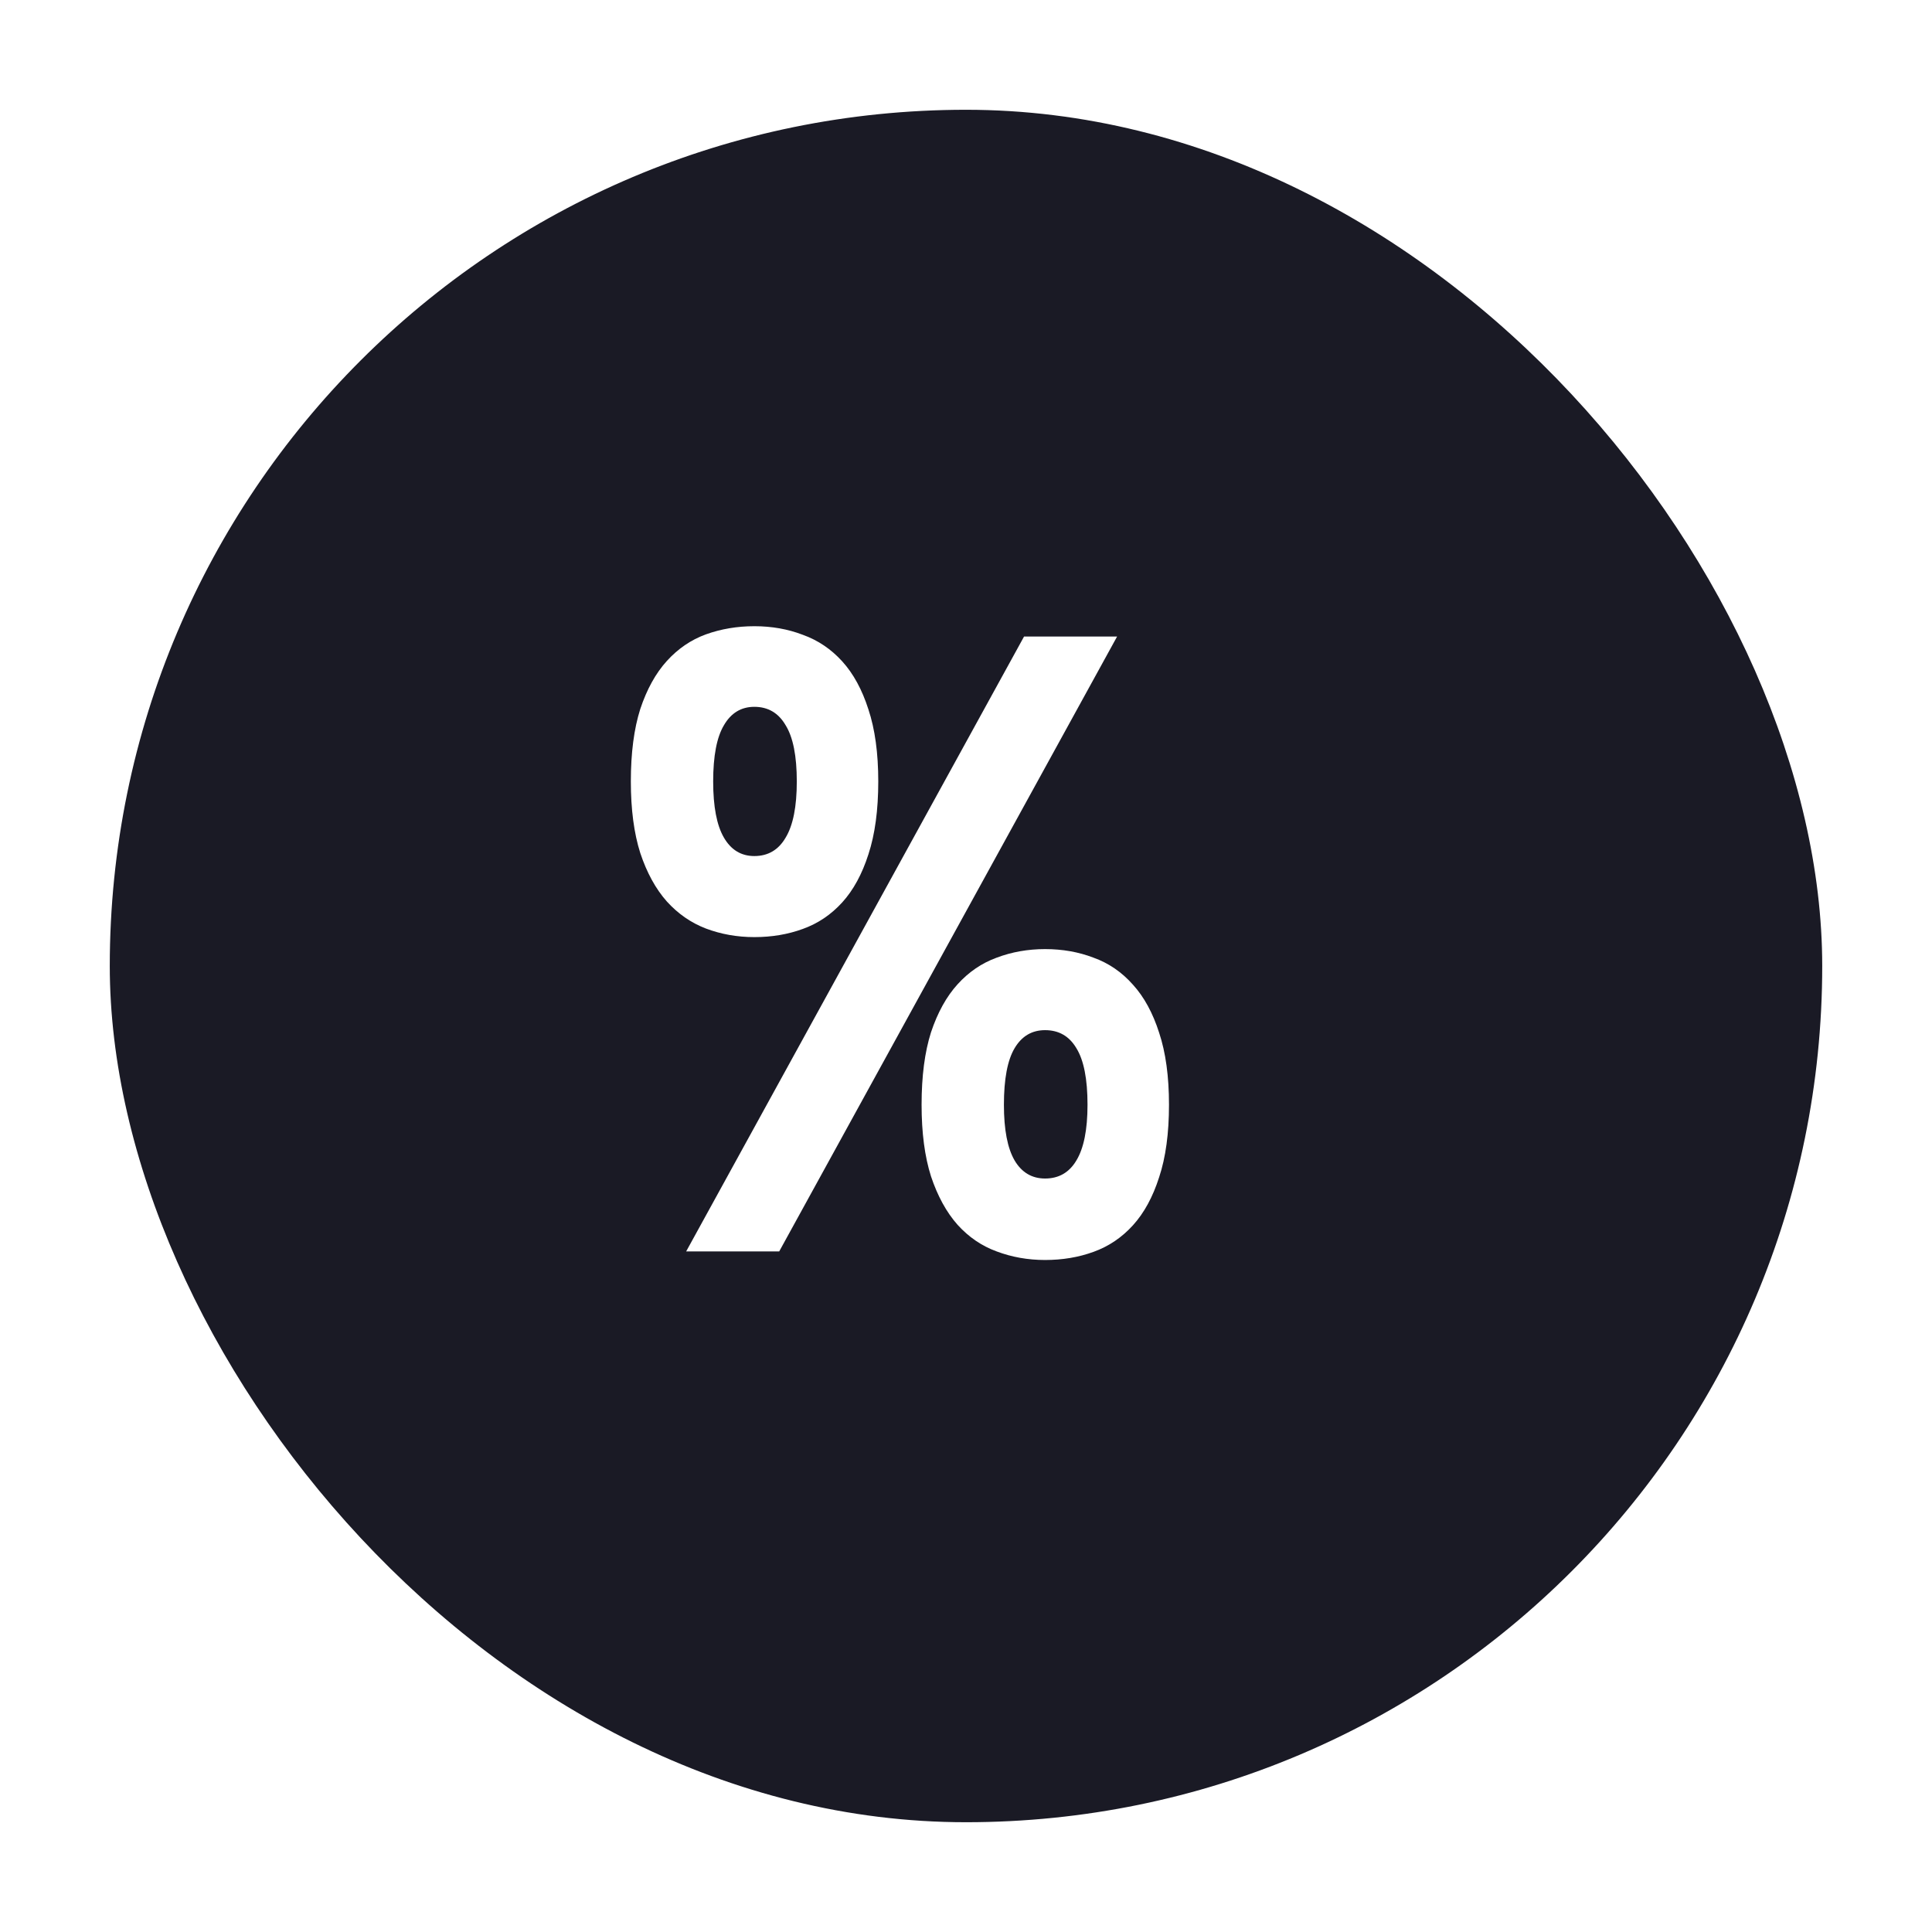 <svg width="88" height="88" viewBox="0 0 88 88" fill="none" xmlns="http://www.w3.org/2000/svg">
<g filter="url(#filter0_d)">
<rect x="2" y="2" width="78" height="78" rx="39" fill="#0F0F1B" fill-opacity="0.95"/>
</g>
<path d="M36.293 35.594C36.293 34.435 36.124 33.582 35.785 33.035C35.46 32.475 34.984 32.195 34.359 32.195C33.76 32.195 33.298 32.475 32.973 33.035C32.647 33.582 32.484 34.435 32.484 35.594C32.484 36.74 32.647 37.592 32.973 38.152C33.298 38.712 33.76 38.992 34.359 38.992C34.984 38.992 35.46 38.712 35.785 38.152C36.124 37.592 36.293 36.74 36.293 35.594ZM40.004 35.594C40.004 36.896 39.854 38.003 39.555 38.914C39.268 39.812 38.871 40.542 38.363 41.102C37.855 41.661 37.257 42.065 36.566 42.312C35.889 42.56 35.154 42.684 34.359 42.684C33.578 42.684 32.842 42.553 32.152 42.293C31.475 42.033 30.883 41.622 30.375 41.062C29.867 40.49 29.463 39.754 29.164 38.855C28.878 37.957 28.734 36.87 28.734 35.594C28.734 34.292 28.878 33.191 29.164 32.293C29.463 31.395 29.867 30.665 30.375 30.105C30.883 29.546 31.475 29.142 32.152 28.895C32.842 28.647 33.578 28.523 34.359 28.523C35.154 28.523 35.889 28.654 36.566 28.914C37.257 29.162 37.855 29.565 38.363 30.125C38.871 30.685 39.268 31.414 39.555 32.312C39.854 33.211 40.004 34.305 40.004 35.594ZM35.492 57H31.254L46.645 28.992H50.883L35.492 57ZM49.535 50.32C49.535 49.148 49.366 48.289 49.027 47.742C48.702 47.195 48.227 46.922 47.602 46.922C47.003 46.922 46.54 47.195 46.215 47.742C45.889 48.289 45.727 49.148 45.727 50.32C45.727 51.453 45.889 52.3 46.215 52.859C46.54 53.406 47.003 53.68 47.602 53.68C48.227 53.68 48.702 53.406 49.027 52.859C49.366 52.3 49.535 51.453 49.535 50.32ZM53.246 50.32C53.246 51.622 53.096 52.723 52.797 53.621C52.51 54.52 52.113 55.249 51.605 55.809C51.098 56.368 50.499 56.772 49.809 57.02C49.132 57.267 48.396 57.391 47.602 57.391C46.82 57.391 46.085 57.26 45.395 57C44.717 56.753 44.125 56.349 43.617 55.789C43.109 55.216 42.706 54.48 42.406 53.582C42.12 52.684 41.977 51.596 41.977 50.32C41.977 49.018 42.12 47.918 42.406 47.02C42.706 46.121 43.109 45.392 43.617 44.832C44.125 44.272 44.717 43.868 45.395 43.621C46.085 43.361 46.82 43.23 47.602 43.23C48.396 43.23 49.132 43.361 49.809 43.621C50.499 43.868 51.098 44.279 51.605 44.852C52.113 45.411 52.51 46.141 52.797 47.039C53.096 47.938 53.246 49.031 53.246 50.32Z" fill="white"/>
<defs>
<filter id="filter0_d" x="0" y="0" width="88" height="88" filterUnits="userSpaceOnUse" color-interpolation-filters="sRGB">
<feFlood flood-opacity="0" result="BackgroundImageFix"/>
<feColorMatrix in="SourceAlpha" type="matrix" values="0 0 0 0 0 0 0 0 0 0 0 0 0 0 0 0 0 0 127 0"/>
<feOffset dx="3" dy="3"/>
<feGaussianBlur stdDeviation="2.5"/>
<feColorMatrix type="matrix" values="0 0 0 0 0 0 0 0 0 0 0 0 0 0 0 0 0 0 0.1 0"/>
<feBlend mode="normal" in2="BackgroundImageFix" result="effect1_dropShadow"/>
<feBlend mode="normal" in="SourceGraphic" in2="effect1_dropShadow" result="shape"/>
</filter>
</defs>
</svg>

